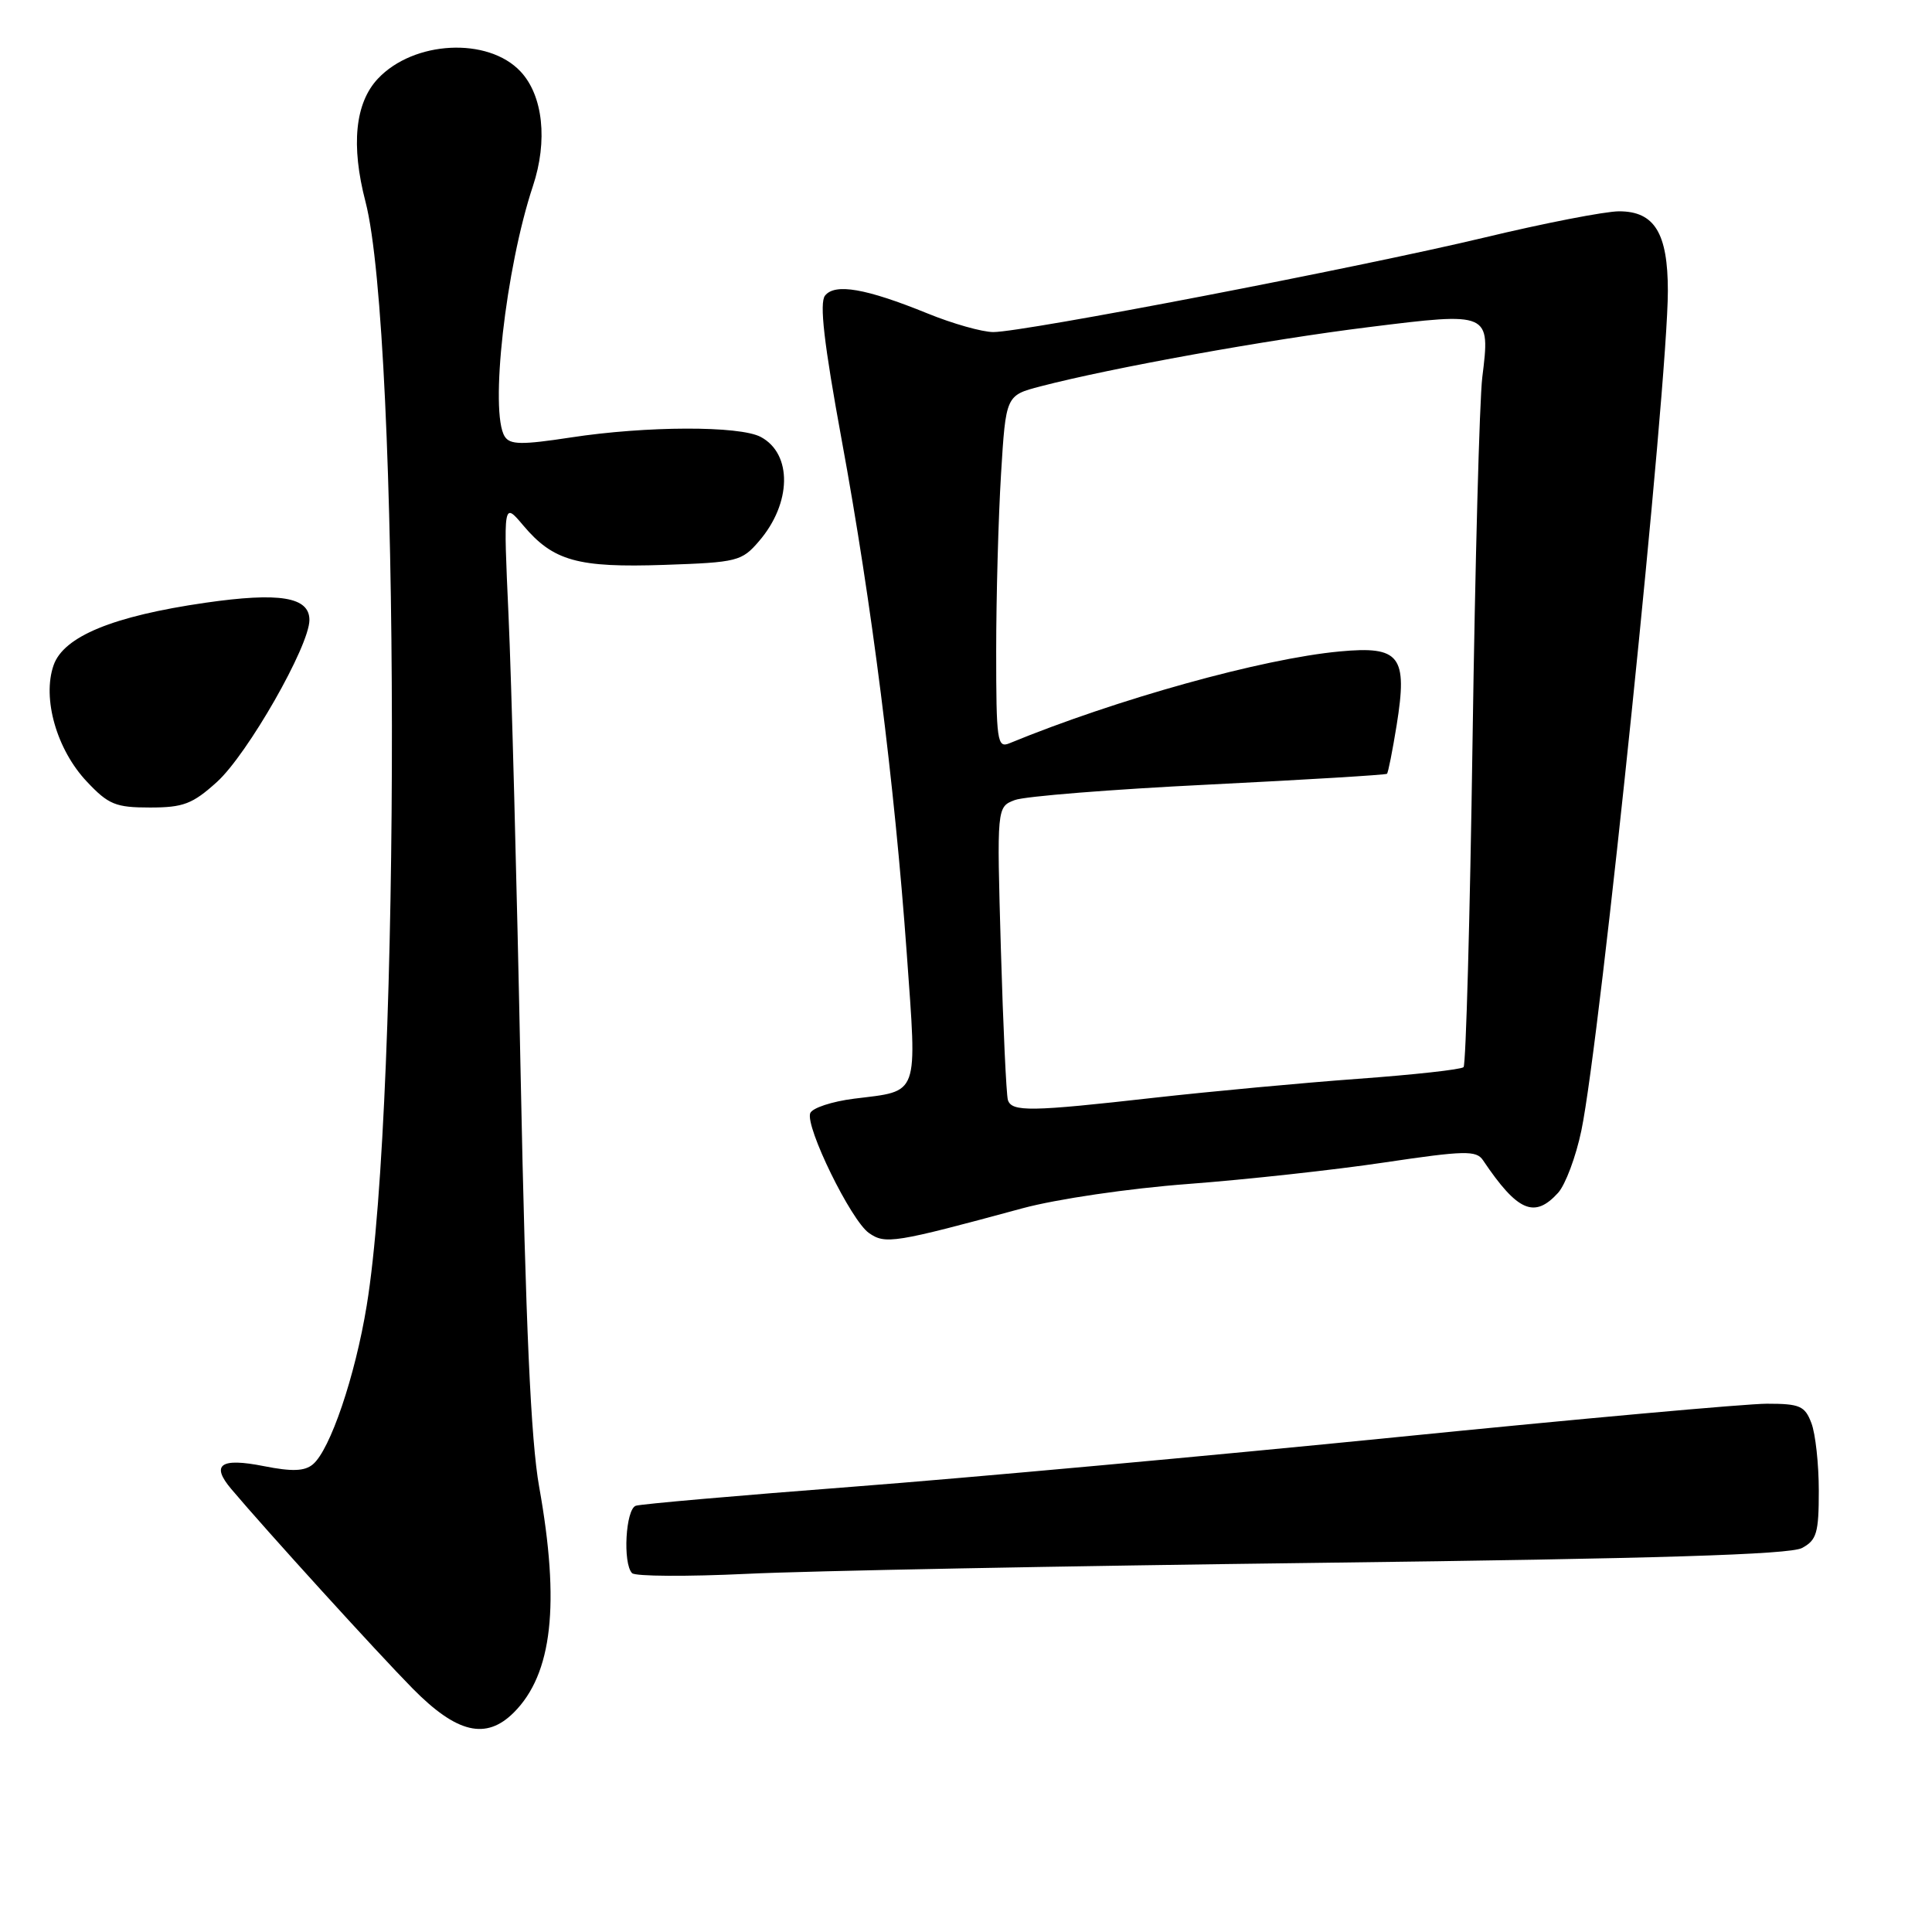 <?xml version="1.0" encoding="UTF-8" standalone="no"?>
<!DOCTYPE svg PUBLIC "-//W3C//DTD SVG 1.1//EN" "http://www.w3.org/Graphics/SVG/1.1/DTD/svg11.dtd" >
<svg xmlns="http://www.w3.org/2000/svg" xmlns:xlink="http://www.w3.org/1999/xlink" version="1.1" viewBox="0 0 256 256">
 <g >
 <path fill="currentColor"
d=" M 68.09 226.91 C 73.19 221.81 74.23 212.58 71.44 197.00 C 70.34 190.86 69.66 175.74 68.99 142.50 C 68.49 117.20 67.76 89.75 67.38 81.50 C 66.70 66.50 66.70 66.50 69.33 69.62 C 73.31 74.34 76.53 75.24 88.03 74.85 C 97.71 74.52 98.29 74.37 100.58 71.70 C 104.90 66.68 105.01 60.15 100.81 57.90 C 98.00 56.40 85.65 56.43 75.61 57.97 C 69.12 58.96 67.58 58.94 66.88 57.84 C 64.85 54.64 67.00 35.53 70.61 24.67 C 72.61 18.66 71.96 12.65 68.97 9.47 C 64.66 4.88 54.81 5.38 50.07 10.43 C 47.05 13.64 46.48 19.25 48.43 26.73 C 53.01 44.40 53.13 145.37 48.59 173.00 C 47.06 182.37 43.74 192.14 41.45 194.04 C 40.36 194.95 38.69 195.01 34.96 194.27 C 29.22 193.13 27.90 194.06 30.65 197.31 C 35.26 202.78 50.00 218.99 54.68 223.74 C 60.54 229.68 64.41 230.59 68.09 226.91 Z  M 175.02 207.08 C 219.51 206.53 237.15 205.99 238.77 205.12 C 240.72 204.08 241.00 203.13 241.00 197.53 C 241.00 194.01 240.56 189.98 240.02 188.57 C 239.16 186.29 238.49 186.00 234.12 186.00 C 231.42 186.00 209.24 188.00 184.85 190.45 C 160.46 192.89 128.12 195.84 113.00 197.00 C 97.88 198.16 84.94 199.29 84.25 199.52 C 82.90 199.97 82.50 207.14 83.75 208.45 C 84.16 208.88 91.03 208.92 99.00 208.54 C 106.97 208.15 141.18 207.50 175.02 207.08 Z  M 135.50 160.10 C 140.02 158.88 149.58 157.47 157.46 156.88 C 165.14 156.30 176.84 155.02 183.46 154.03 C 194.07 152.45 195.62 152.42 196.50 153.73 C 201.08 160.54 203.32 161.51 206.46 158.05 C 207.43 156.97 208.82 153.26 209.54 149.80 C 212.05 137.77 221.00 50.86 221.00 38.54 C 221.00 30.89 219.23 28.00 214.54 28.00 C 212.70 28.00 204.62 29.57 196.59 31.50 C 180.01 35.46 135.65 44.00 131.62 44.00 C 130.16 44.00 126.22 42.89 122.87 41.52 C 114.72 38.21 110.64 37.51 109.32 39.17 C 108.56 40.13 109.18 45.51 111.53 58.31 C 115.51 79.92 118.53 103.80 120.15 126.33 C 121.52 145.50 121.89 144.50 113.18 145.58 C 110.24 145.95 107.63 146.81 107.36 147.50 C 106.68 149.29 112.76 161.72 115.14 163.38 C 117.31 164.90 118.47 164.72 135.50 160.10 Z  M 28.75 103.61 C 32.80 99.94 41.00 85.59 41.00 82.15 C 41.00 79.10 37.05 78.45 27.20 79.87 C 14.97 81.64 8.43 84.33 7.10 88.15 C 5.57 92.54 7.51 99.34 11.51 103.57 C 14.37 106.61 15.32 107.00 19.87 107.00 C 24.29 107.00 25.51 106.54 28.75 103.61 Z  M 133.55 145.75 C 133.34 145.06 132.92 136.04 132.62 125.71 C 132.08 106.92 132.08 106.92 134.47 106.01 C 135.78 105.51 147.35 104.59 160.18 103.96 C 173.00 103.32 183.63 102.68 183.78 102.53 C 183.94 102.39 184.51 99.50 185.06 96.11 C 186.54 86.90 185.52 85.57 177.52 86.32 C 167.26 87.27 147.98 92.64 133.75 98.49 C 132.14 99.16 132.00 98.20 132.00 86.26 C 132.00 79.14 132.29 68.60 132.64 62.85 C 133.28 52.39 133.28 52.39 137.89 51.19 C 147.34 48.73 167.94 45.01 181.33 43.35 C 197.47 41.34 197.48 41.35 196.41 50.00 C 196.04 53.02 195.46 74.70 195.12 98.17 C 194.78 121.64 194.24 141.09 193.93 141.40 C 193.62 141.72 187.32 142.41 179.93 142.95 C 172.54 143.49 160.43 144.62 153.00 145.45 C 136.55 147.31 134.05 147.35 133.55 145.75 Z "/>
</g>
</svg>